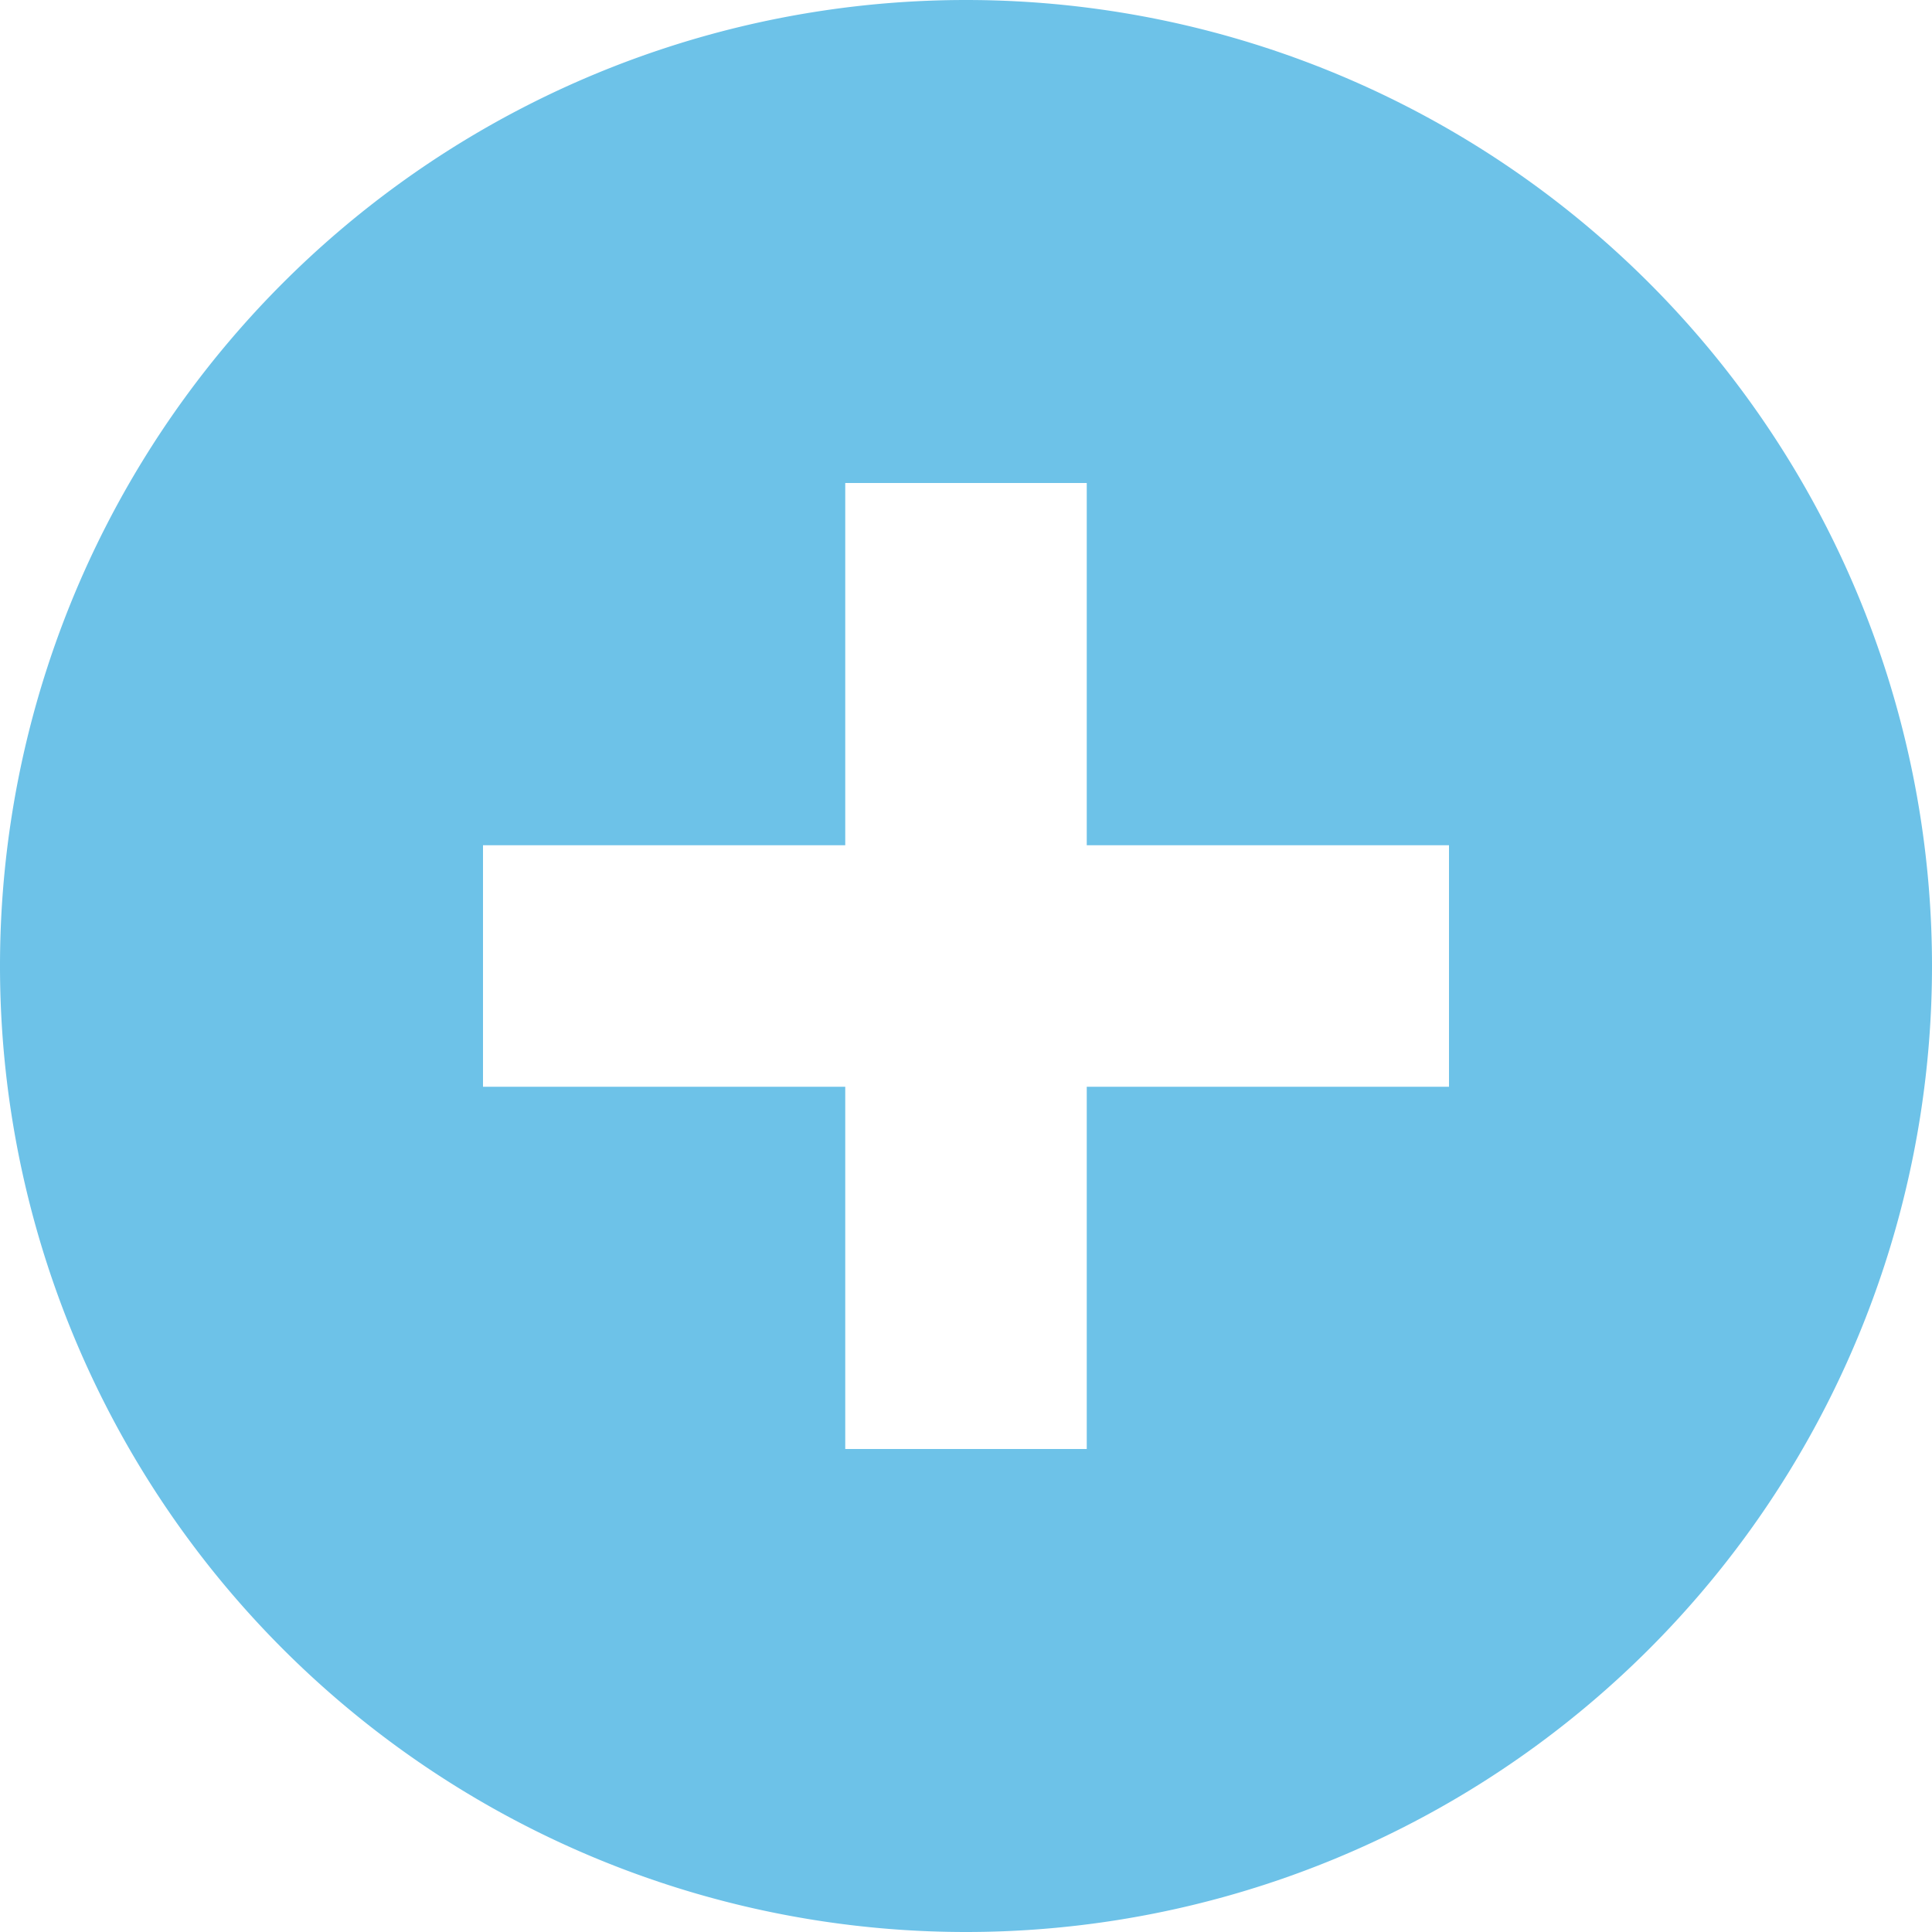 <svg xmlns="http://www.w3.org/2000/svg" xmlns:xlink="http://www.w3.org/1999/xlink" width="16" height="16" viewBox="0 0 16 16"><defs><path id="6mnxa" d="M223 304a8 8 0 1 1 0 16 8 8 0 0 1 0-16zm1 12v-3h3v-2h-3v-3h-2v3h-3v2h3v3z"/></defs><g><g transform="translate(-215 -304)"><use fill="#6dc2e8" xlink:href="#6mnxa"/></g></g></svg>